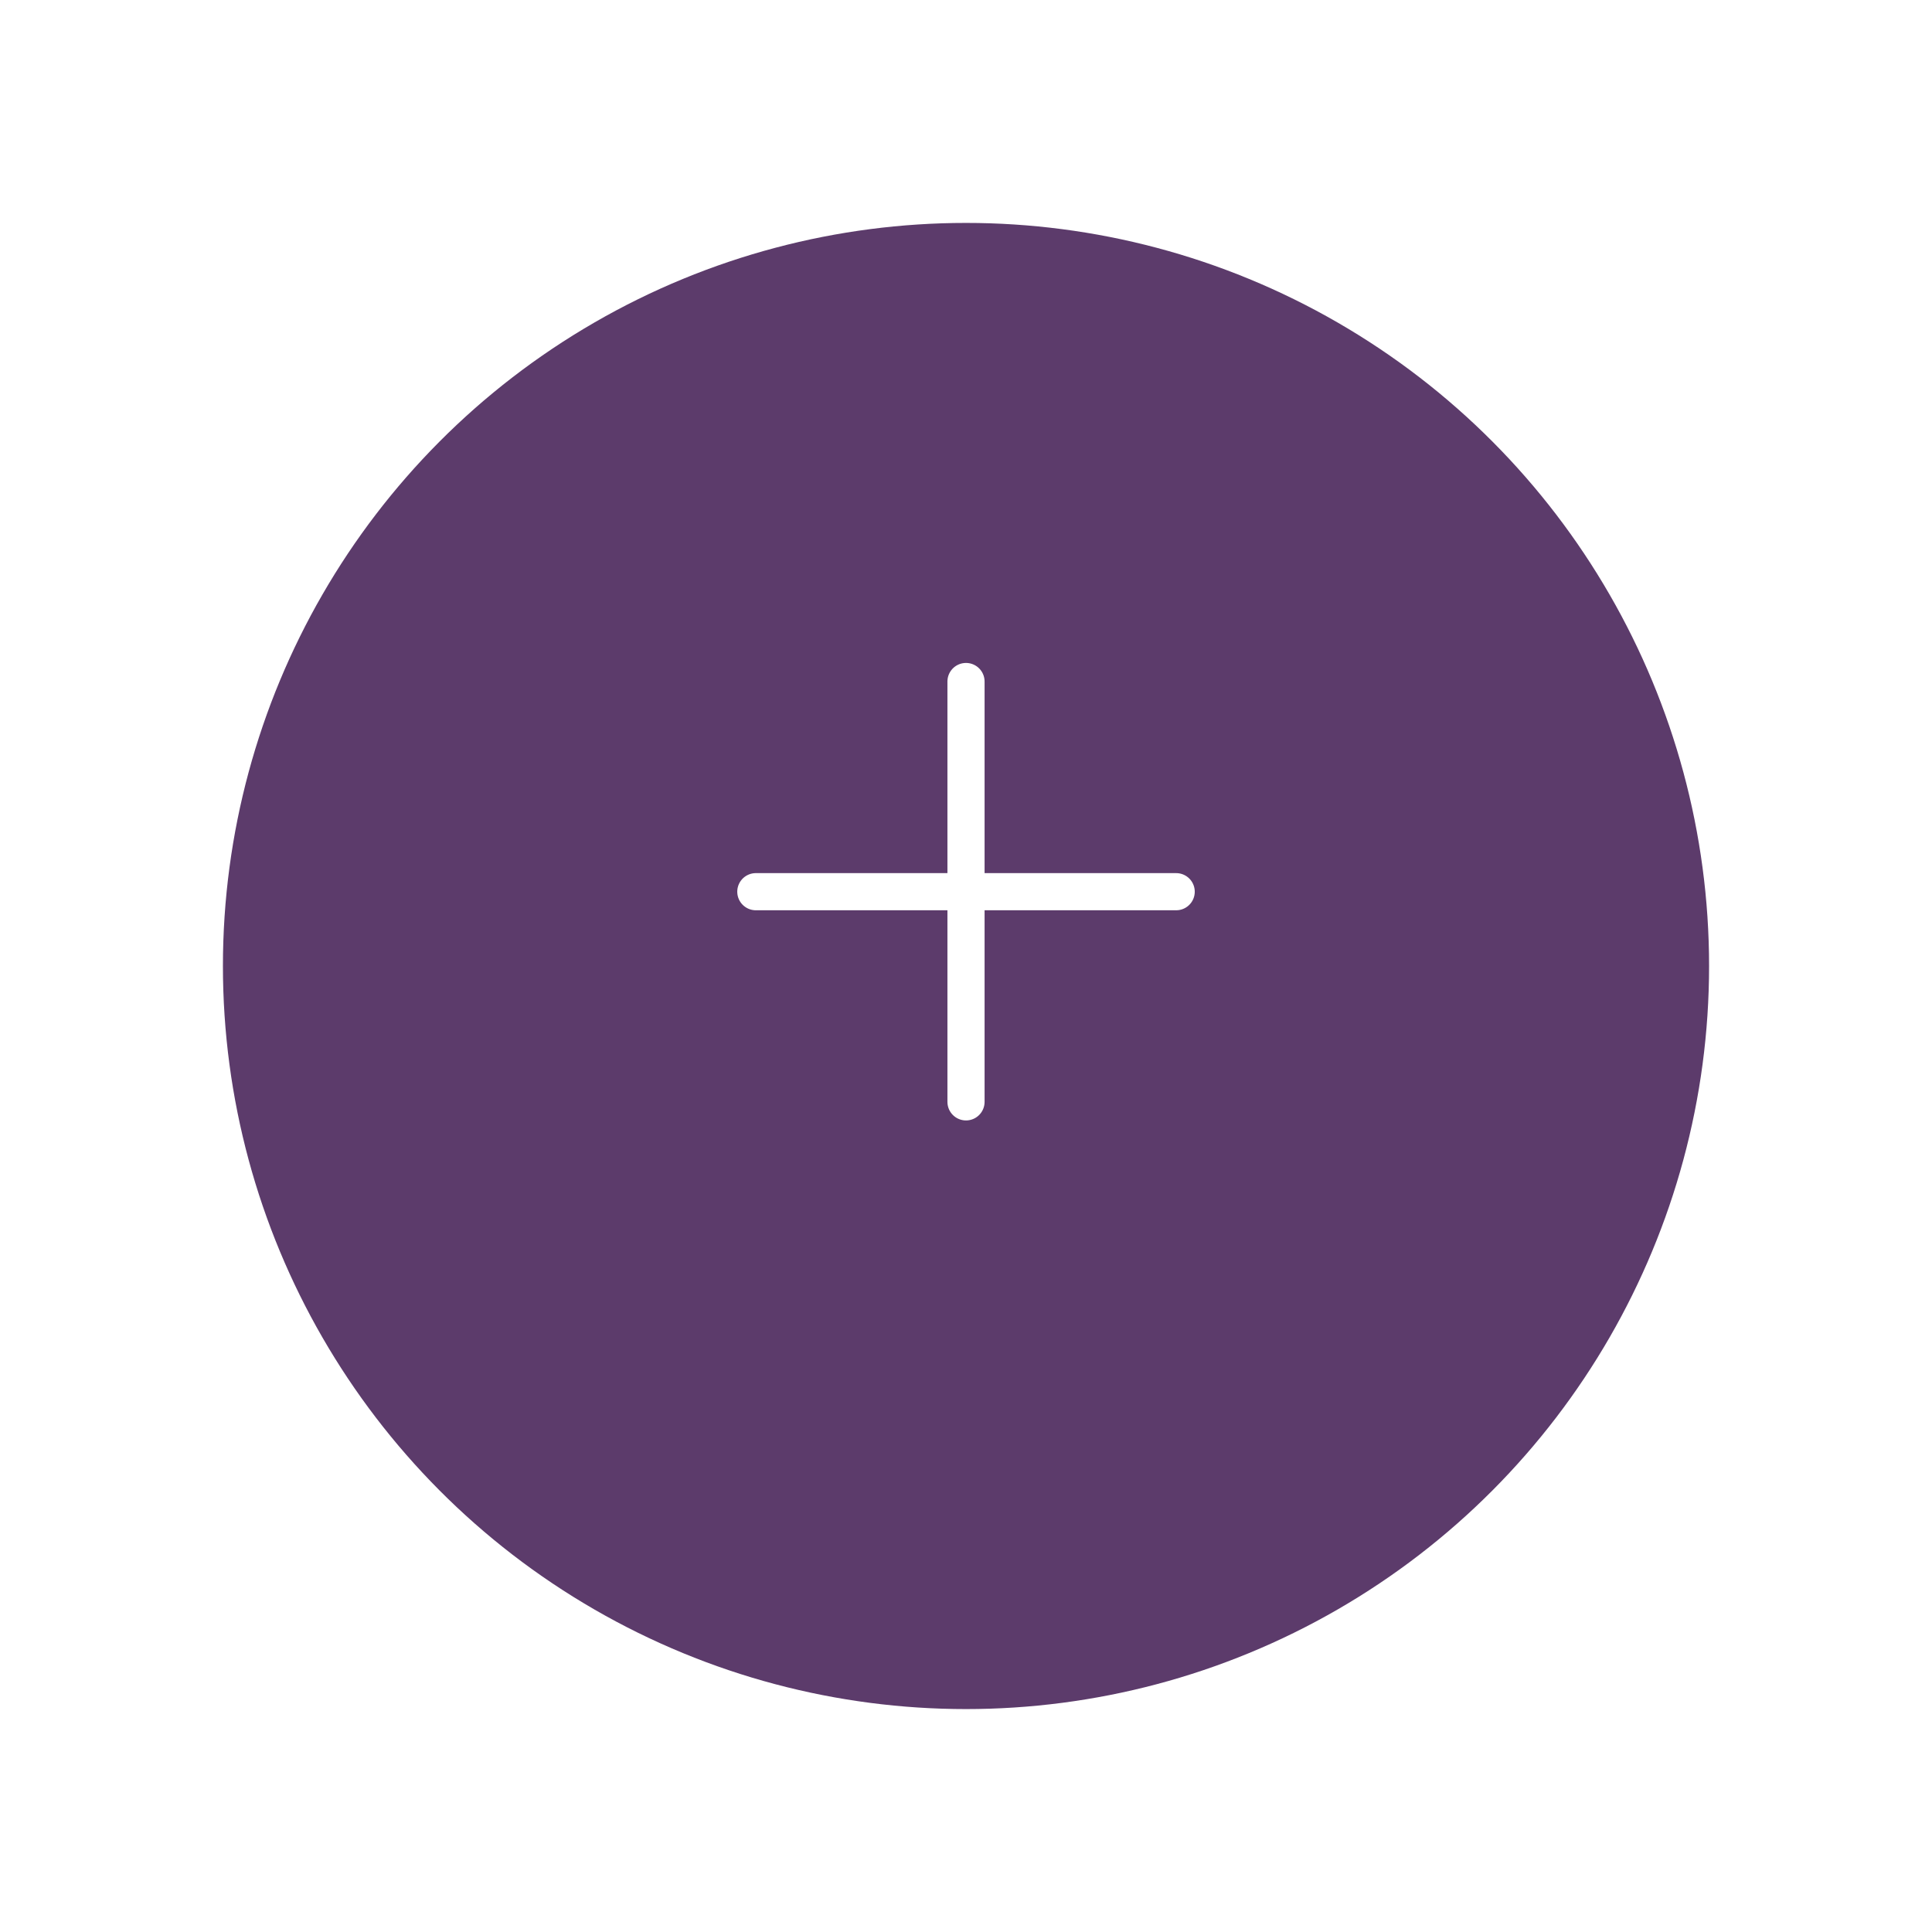 <svg xmlns="http://www.w3.org/2000/svg" xmlns:xlink="http://www.w3.org/1999/xlink" width="78" height="78" viewBox="0 0 78 78">
  <defs>
    <filter id="Ellipse_3454" x="0" y="0" width="78" height="78" filterUnits="userSpaceOnUse">
      <feOffset dy="3" input="SourceAlpha"/>
      <feGaussianBlur stdDeviation="3" result="blur"/>
      <feFlood flood-opacity="0.161"/>
      <feComposite operator="in" in2="blur"/>
      <feComposite in="SourceGraphic"/>
    </filter>
  </defs>
  <g id="button_add" data-name="button/add" transform="translate(9 6)">
    <g id="normal">
      <g transform="matrix(1, 0, 0, 1, -9, -6)" filter="url(#Ellipse_3454)">
        <circle id="Ellipse_3454-2" data-name="Ellipse 3454" cx="30" cy="30" r="30" transform="translate(9 6)" fill="#5c3b6b"/>
      </g>
      <g id="Icon_close_primary_16x16" data-name="Icon/close/primary/16x16" transform="translate(21.515 30) rotate(-45)">
        <line id="Line_194" data-name="Line 194" x1="12" y2="12" fill="none" stroke="#fff" stroke-linecap="round" stroke-width="1.5"/>
        <line id="Line_195" data-name="Line 195" x2="12" y2="12" fill="none" stroke="#fff" stroke-linecap="round" stroke-width="1.5"/>
      </g>
    </g>
  </g>
</svg>
